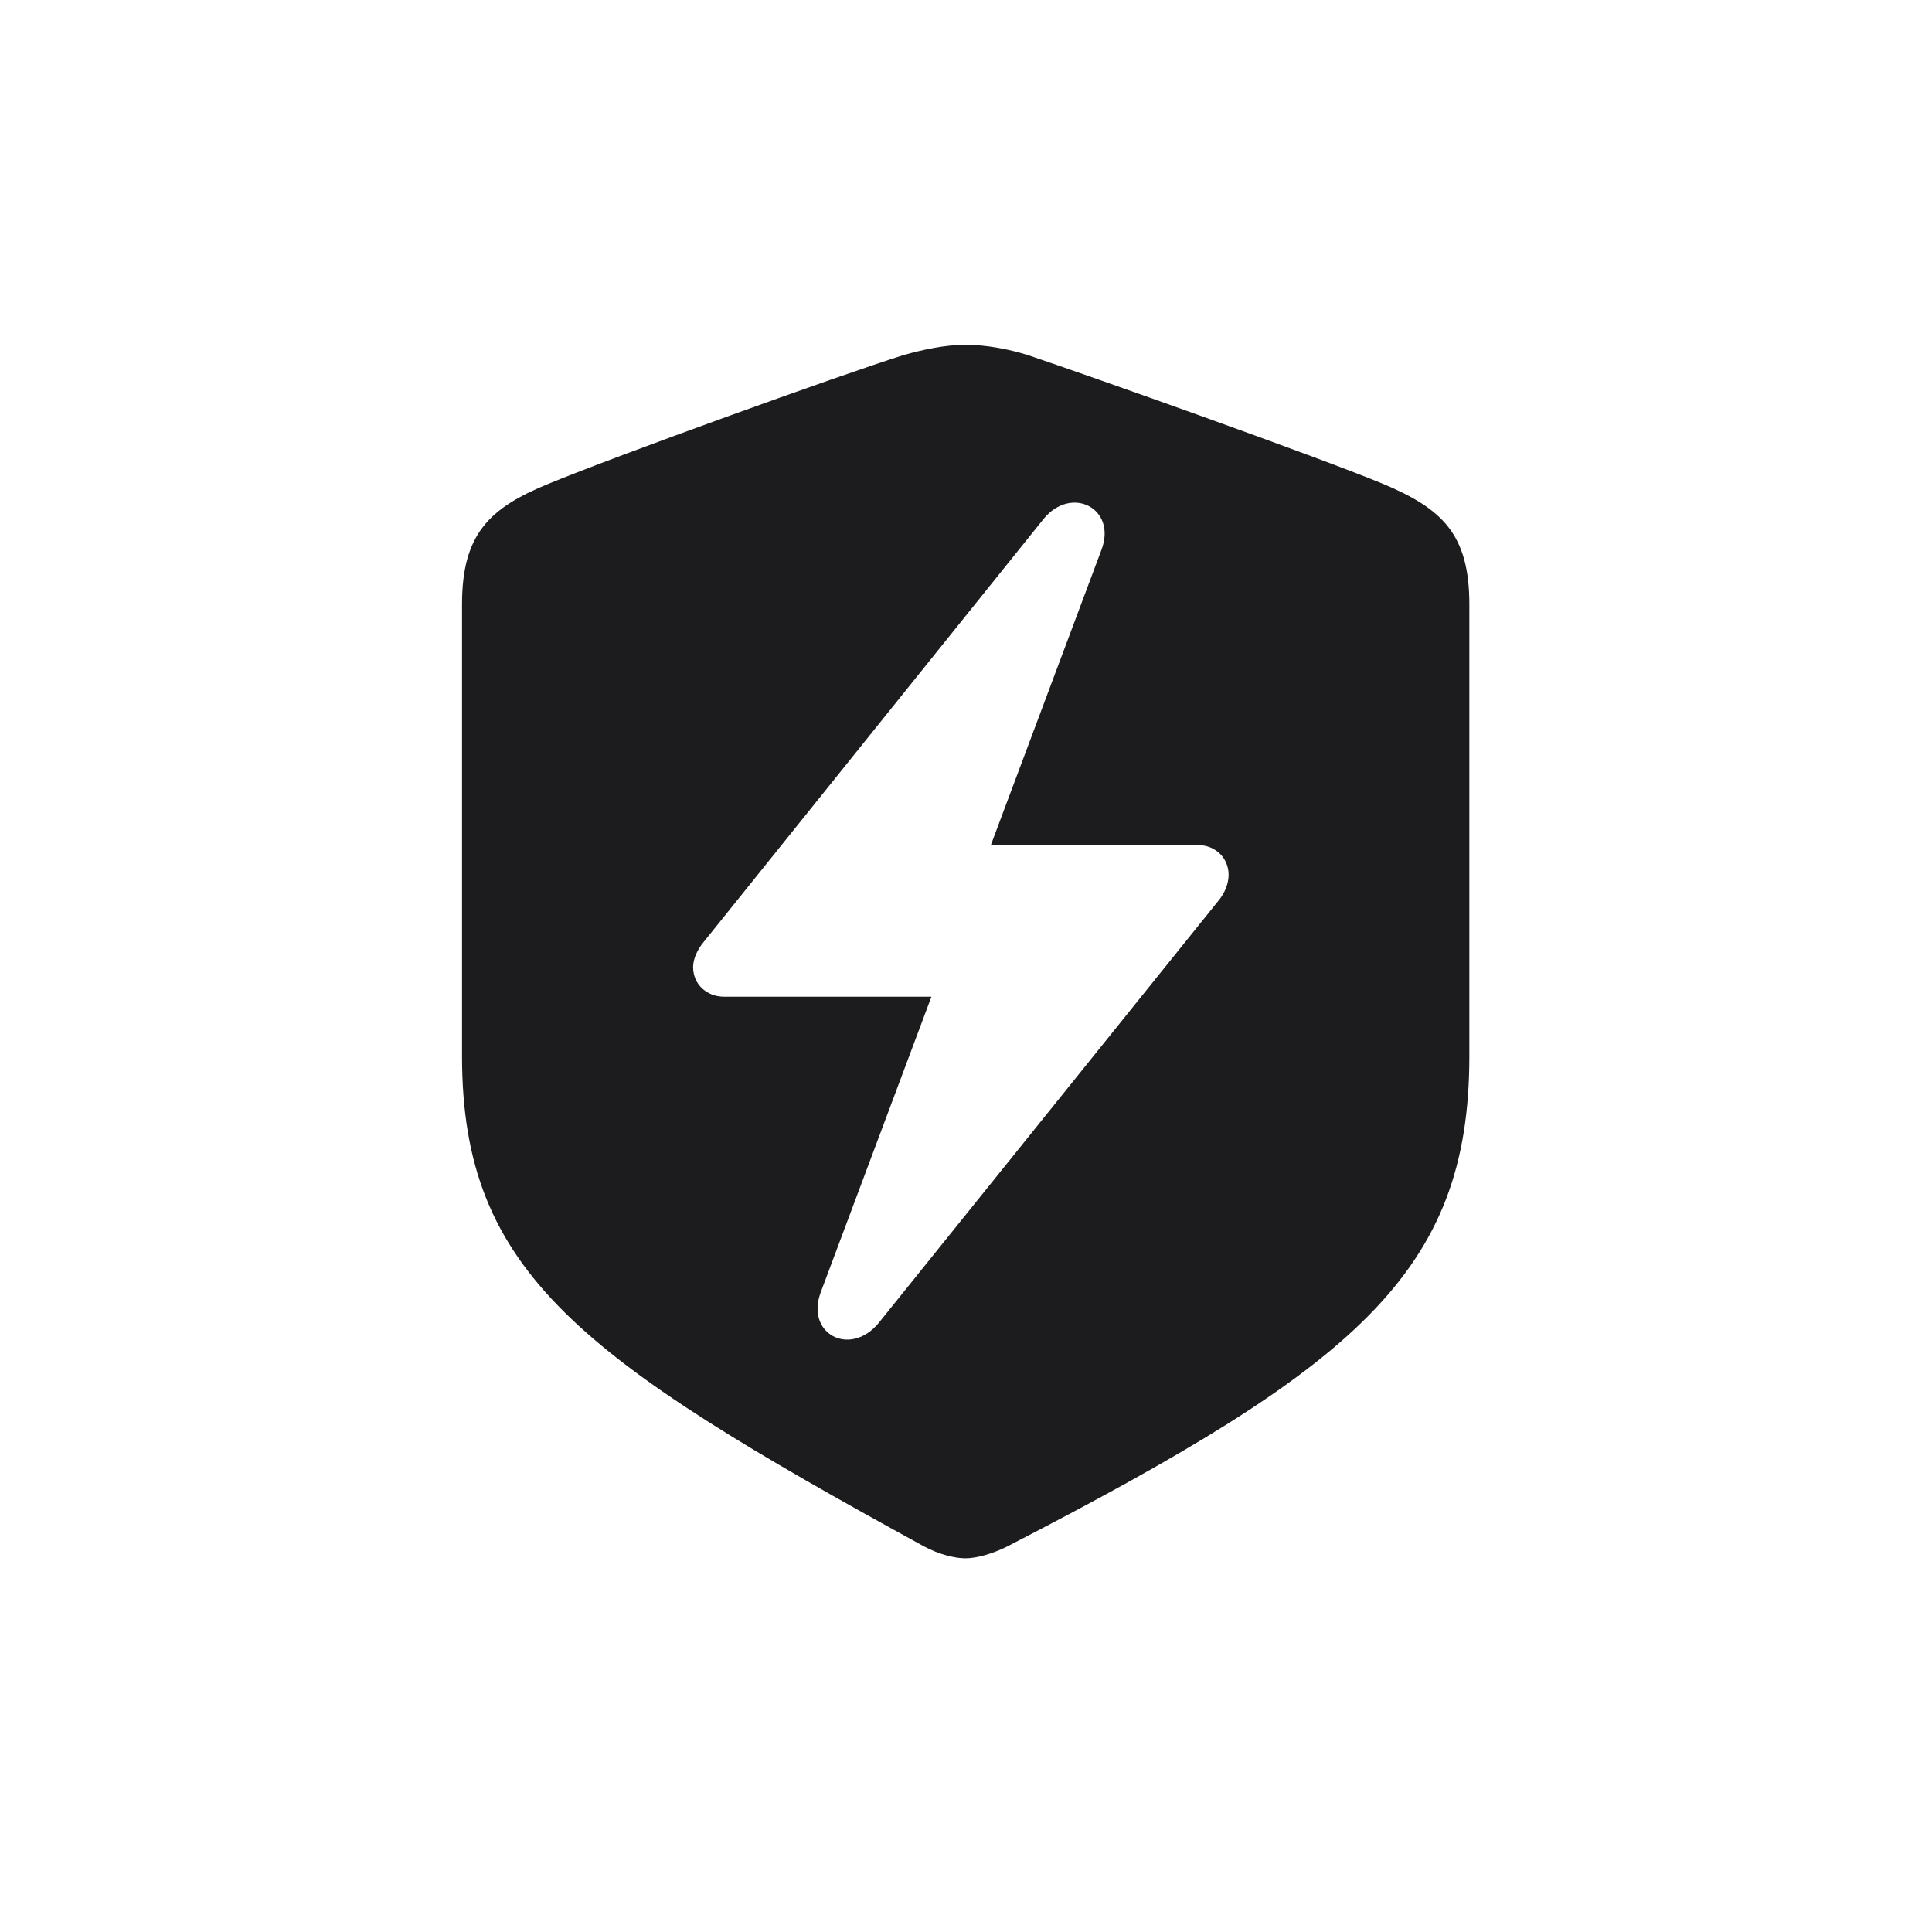 <svg width="28" height="28" viewBox="0 0 28 28" fill="none" xmlns="http://www.w3.org/2000/svg">
<path d="M13.991 22.584C14.149 22.584 14.378 22.523 14.606 22.408C19.634 19.815 21.295 18.453 21.295 15.307V8.759C21.295 7.739 20.899 7.37 20.038 7.01C19.08 6.614 15.837 5.463 14.896 5.146C14.615 5.059 14.29 4.997 13.991 4.997C13.701 4.997 13.376 5.067 13.095 5.146C12.146 5.445 8.911 6.614 7.953 7.01C7.092 7.361 6.696 7.739 6.696 8.759V15.307C6.696 18.453 8.428 19.692 13.385 22.408C13.613 22.531 13.842 22.584 13.991 22.584ZM10.045 14.015C10.045 13.9 10.106 13.76 10.203 13.646L15.125 7.52C15.529 7.027 16.197 7.37 15.96 7.977L14.36 12.248H17.366C17.612 12.248 17.806 12.433 17.806 12.679C17.806 12.802 17.753 12.942 17.656 13.057L12.734 19.174C12.321 19.675 11.662 19.332 11.899 18.717L13.499 14.445H10.493C10.247 14.445 10.045 14.27 10.045 14.015Z" fill="#1C1C1E"/>
</svg>

